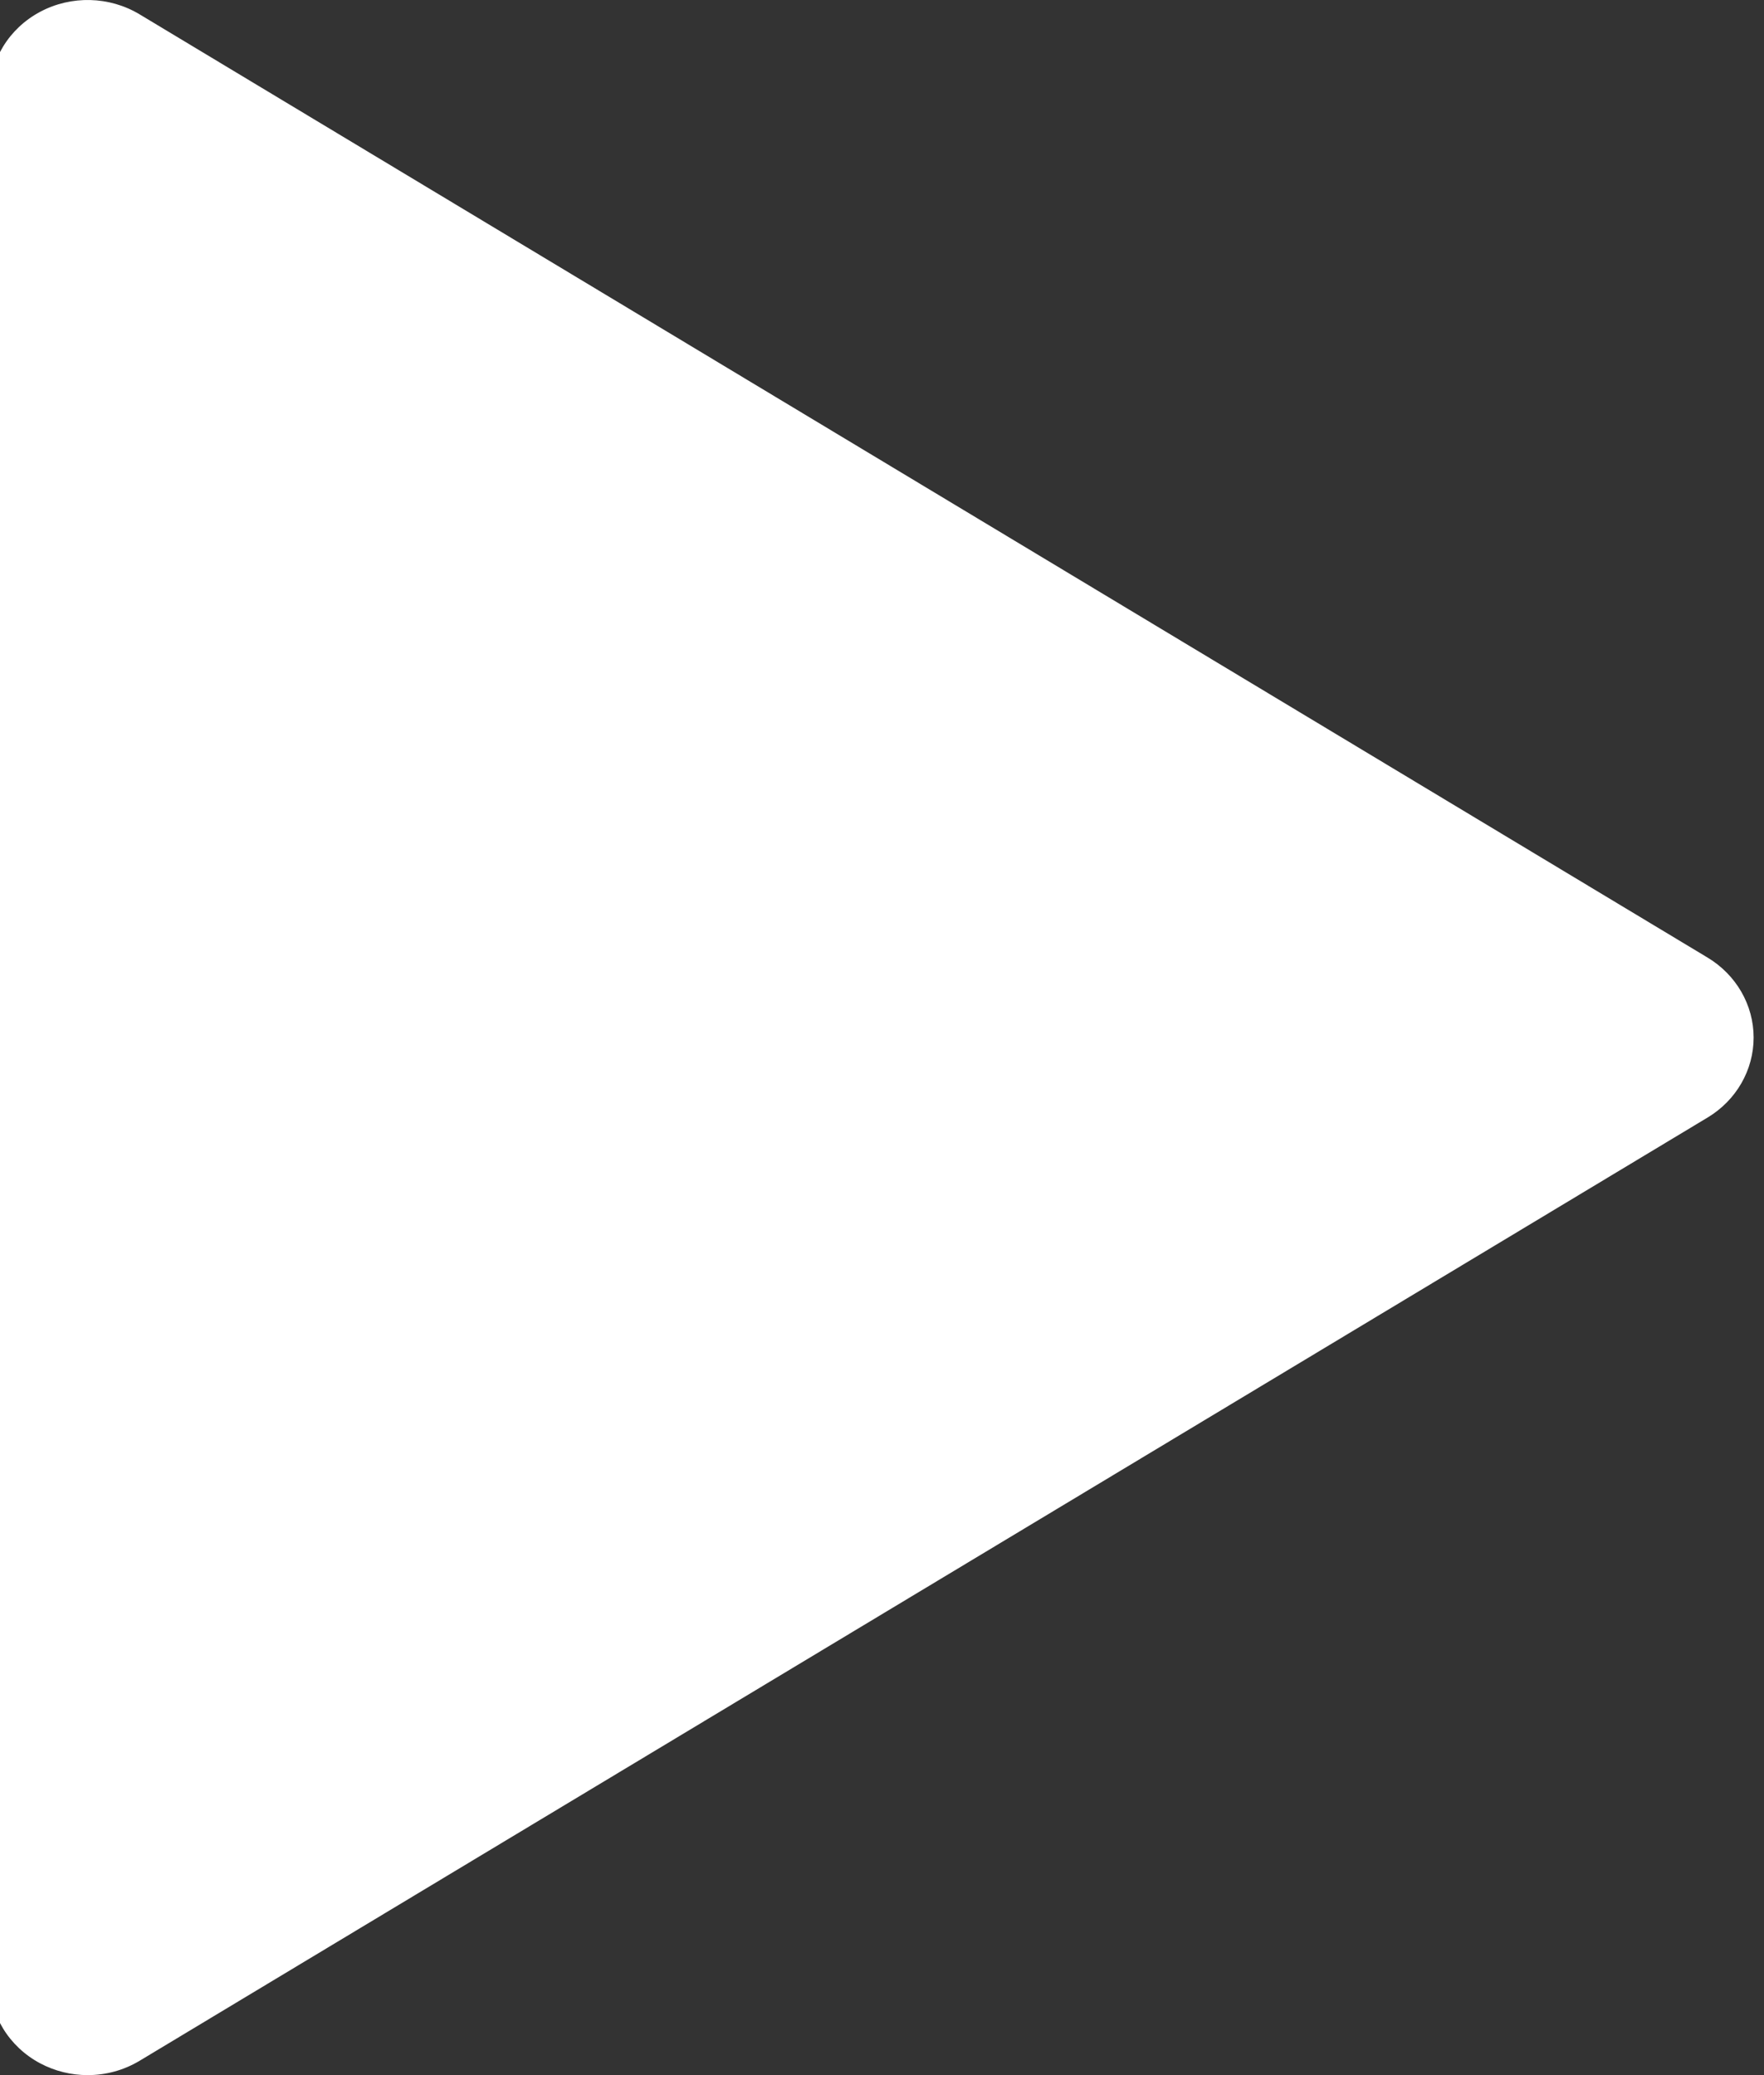 <svg width="34" height="40" viewBox="0 0 34 40" fill="none" xmlns="http://www.w3.org/2000/svg" xmlns:xlink="http://www.w3.org/1999/xlink">
<rect x="0" y="0" width="34" height="40" fill="#333333" stroke="none"/>
<path d="M0.773,39.772C1.059,39.924 1.374,40 1.689,40C2.037,40 2.384,39.908 2.69,39.724L32.912,21.542C33.465,21.21 33.8,20.627 33.8,20C33.8,19.373 33.465,18.791 32.912,18.458L2.69,0.276C2.108,-0.074 1.374,-0.092 0.773,0.228C0.173,0.548 -0.2,1.157 -0.2,1.818L-0.2,38.182C-0.2,38.843 0.173,39.452 0.773,39.772Z" fill="#FFFFFF"/>
</svg>
